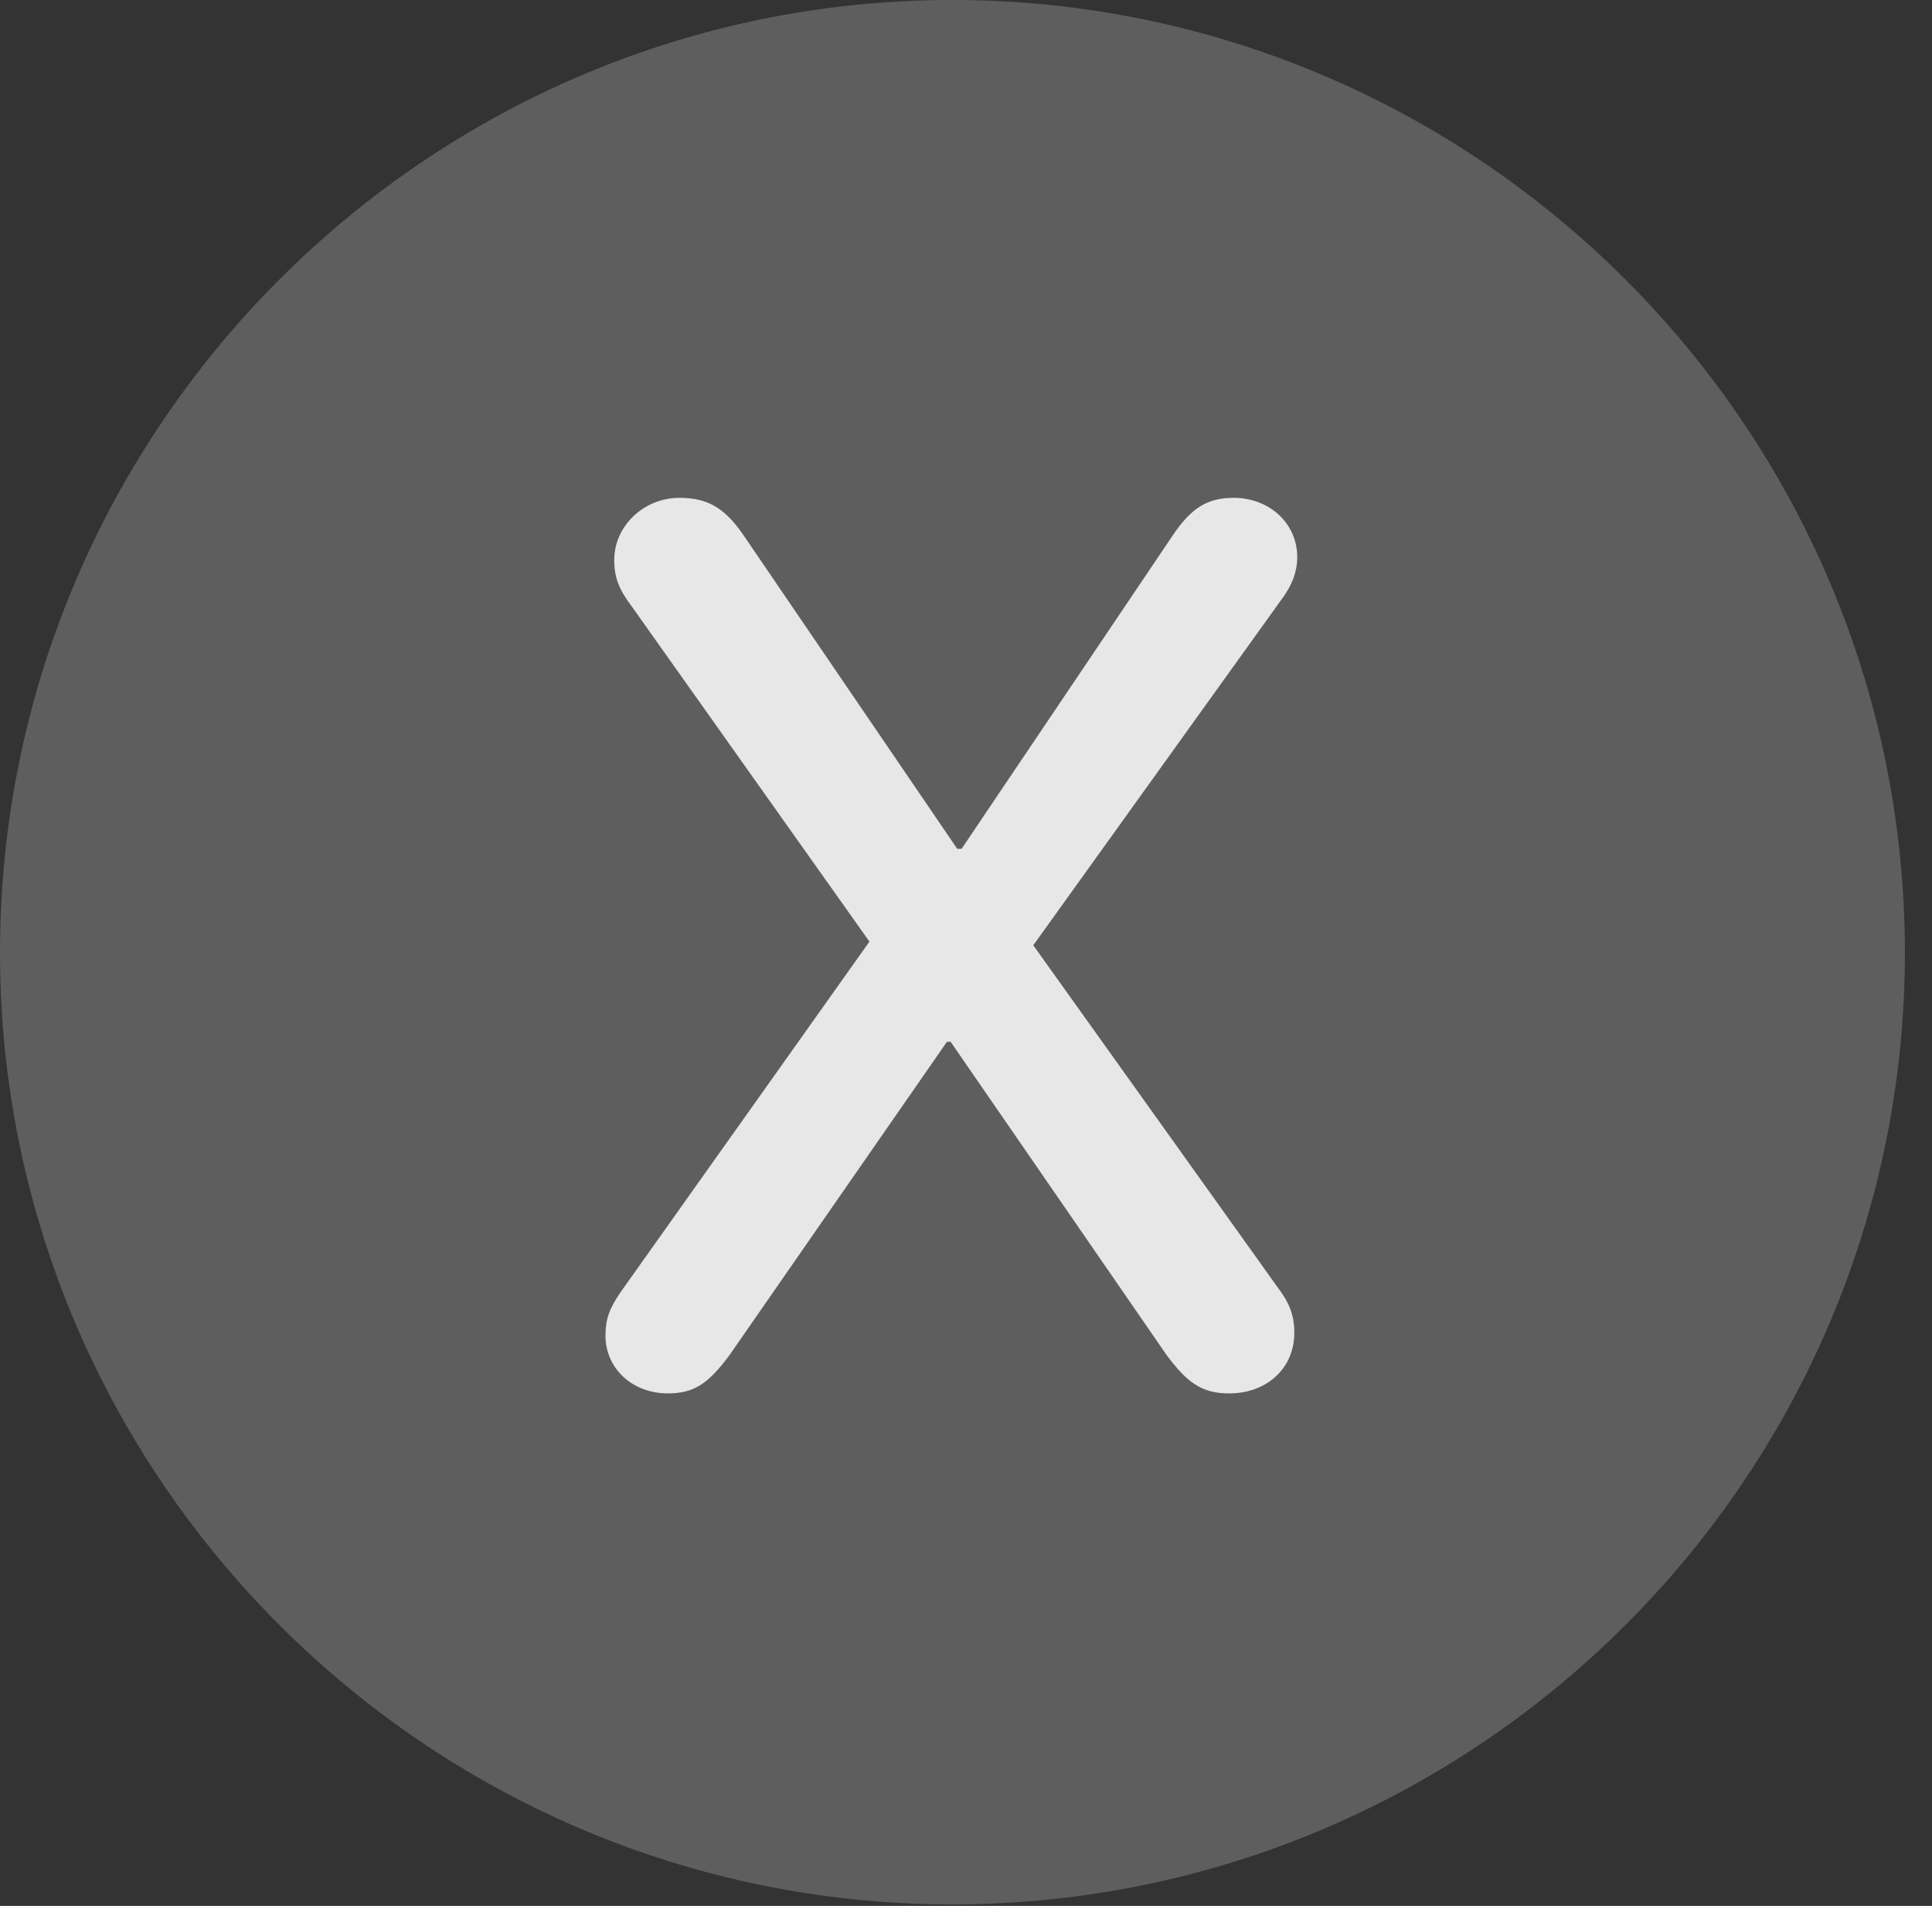 <?xml version="1.0" encoding="UTF-8"?>
<!--Generator: Apple Native CoreSVG 341-->
<!DOCTYPE svg
PUBLIC "-//W3C//DTD SVG 1.1//EN"
       "http://www.w3.org/Graphics/SVG/1.1/DTD/svg11.dtd">
<svg version="1.1" xmlns="http://www.w3.org/2000/svg" xmlns:xlink="http://www.w3.org/1999/xlink" viewBox="0 0 25.801 25.459">
 <rect x="0" y="0" width="25.801" height="25.459" fill="#333333" stroke="none"/>
 <g>
  <rect height="25.459" opacity="0" width="25.801" x="0" y="0"/>
  <path d="M12.715 25.439C19.727 25.439 25.439 19.727 25.439 12.725C25.439 5.713 19.727 0 12.715 0C5.713 0 0 5.713 0 12.725C0 19.727 5.713 25.439 12.715 25.439Z" fill="white" fill-opacity="0.212"/>
  <path d="M8.916 18.613C8.447 18.613 8.086 18.281 8.086 17.842C8.086 17.607 8.145 17.471 8.291 17.256L11.611 12.578L8.447 8.115C8.271 7.881 8.203 7.725 8.203 7.48C8.203 7.021 8.604 6.65 9.072 6.65C9.453 6.65 9.678 6.787 9.922 7.139L12.783 11.338L12.842 11.338L15.664 7.148C15.908 6.787 16.123 6.65 16.475 6.65C16.953 6.65 17.324 6.992 17.324 7.441C17.324 7.637 17.256 7.822 17.1 8.027L13.799 12.627L17.07 17.207C17.217 17.402 17.285 17.568 17.285 17.803C17.285 18.281 16.914 18.613 16.416 18.613C16.055 18.613 15.859 18.477 15.576 18.096L12.695 13.916L12.646 13.916L9.746 18.096C9.463 18.477 9.277 18.613 8.916 18.613Z" fill="white" fill-opacity="0.85"/>
 </g>
</svg>
